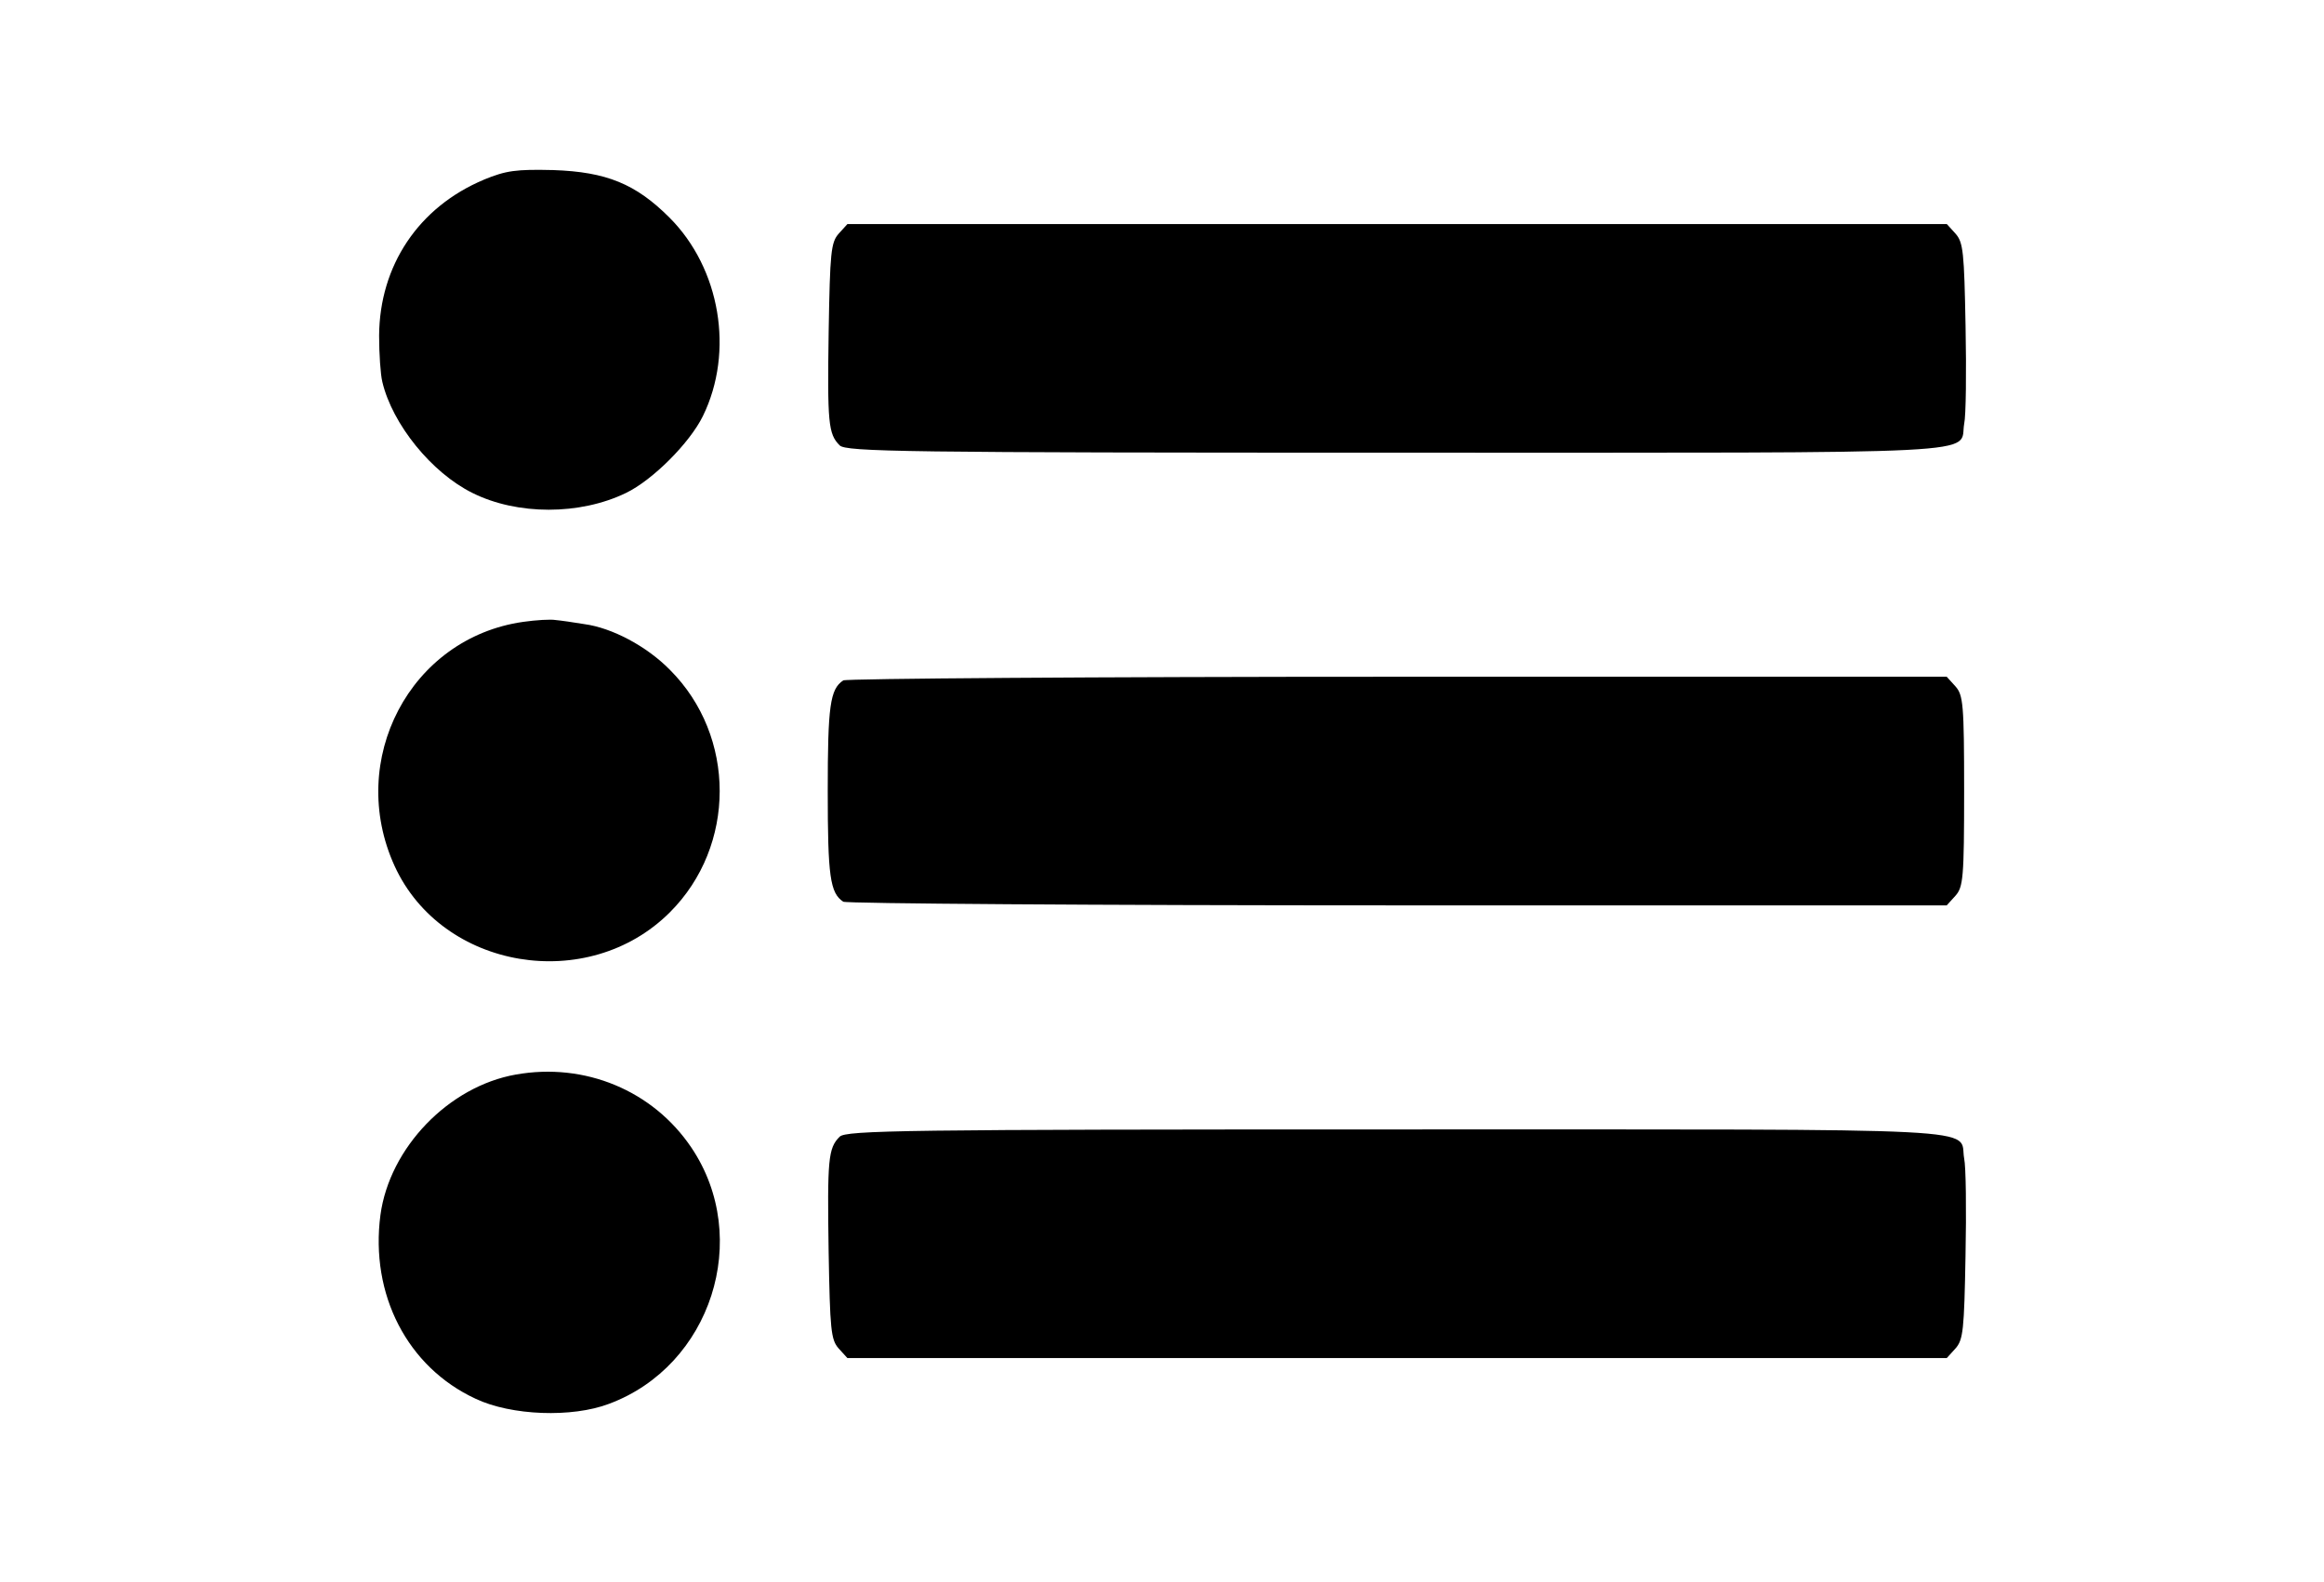 <?xml version="1.0" encoding="utf-8"?>
<!DOCTYPE svg PUBLIC "-//W3C//DTD SVG 1.1//EN" "http://www.w3.org/Graphics/SVG/1.1/DTD/svg11.dtd">
<svg version="1.1" xmlns="http://www.w3.org/2000/svg" xmlns:xlink="http://www.w3.org/1999/xlink" width="47" height="32" viewBox="0 0 47 32">
<path d="M9.785 3.635c-1.323 0.555-2.109 1.739-2.118 3.154 0 0.361 0.028 0.786 0.065 0.934 0.203 0.86 0.999 1.84 1.822 2.247 0.906 0.453 2.173 0.453 3.107 0 0.536-0.259 1.286-1.008 1.554-1.554 0.638-1.304 0.351-2.987-0.675-4.014-0.684-0.684-1.276-0.925-2.349-0.962-0.758-0.018-0.953 0.009-1.406 0.194z" fill="#000000"></path>
<path d="M16.962 4.726c-0.157 0.176-0.176 0.379-0.203 1.961-0.028 1.868-0.009 2.090 0.222 2.321 0.129 0.129 1.286 0.148 11.274 0.148 12.291 0 11.357 0.046 11.468-0.583 0.037-0.166 0.046-1.054 0.028-1.979-0.028-1.489-0.046-1.692-0.203-1.868l-0.176-0.194h-22.234l-0.176 0.194z" fill="#000000"></path>
<path d="M10.58 12.578c-2.284 0.324-3.579 2.793-2.599 4.939 0.962 2.099 3.912 2.59 5.568 0.934 1.341-1.341 1.341-3.561 0-4.902-0.472-0.481-1.175-0.851-1.729-0.925-0.222-0.037-0.481-0.074-0.583-0.083-0.102-0.018-0.398 0-0.657 0.037z" fill="#000000"></path>
<path d="M17.054 13.762c-0.268 0.176-0.314 0.518-0.314 2.238s0.046 2.062 0.314 2.238c0.055 0.037 5.096 0.074 11.209 0.074h11.107l0.176-0.194c0.157-0.176 0.176-0.361 0.176-2.118s-0.019-1.942-0.176-2.118l-0.176-0.194h-11.108c-6.113 0-11.154 0.037-11.209 0.074z" fill="#000000"></path>
<path d="M10.432 21.734c-1.36 0.24-2.553 1.48-2.738 2.839-0.213 1.609 0.546 3.080 1.924 3.718 0.721 0.342 1.951 0.388 2.701 0.102 2.062-0.768 2.895-3.348 1.665-5.179-0.777-1.156-2.155-1.729-3.551-1.48z" fill="#000000"></path>
<path d="M16.98 22.992c-0.231 0.231-0.25 0.453-0.222 2.321 0.028 1.581 0.046 1.785 0.203 1.961l0.176 0.194h22.234l0.176-0.194c0.157-0.176 0.176-0.379 0.203-1.868 0.019-0.925 0.009-1.813-0.028-1.979-0.111-0.629 0.823-0.583-11.468-0.583-9.988 0-11.145 0.018-11.274 0.148z" fill="#000000"></path>
</svg>
